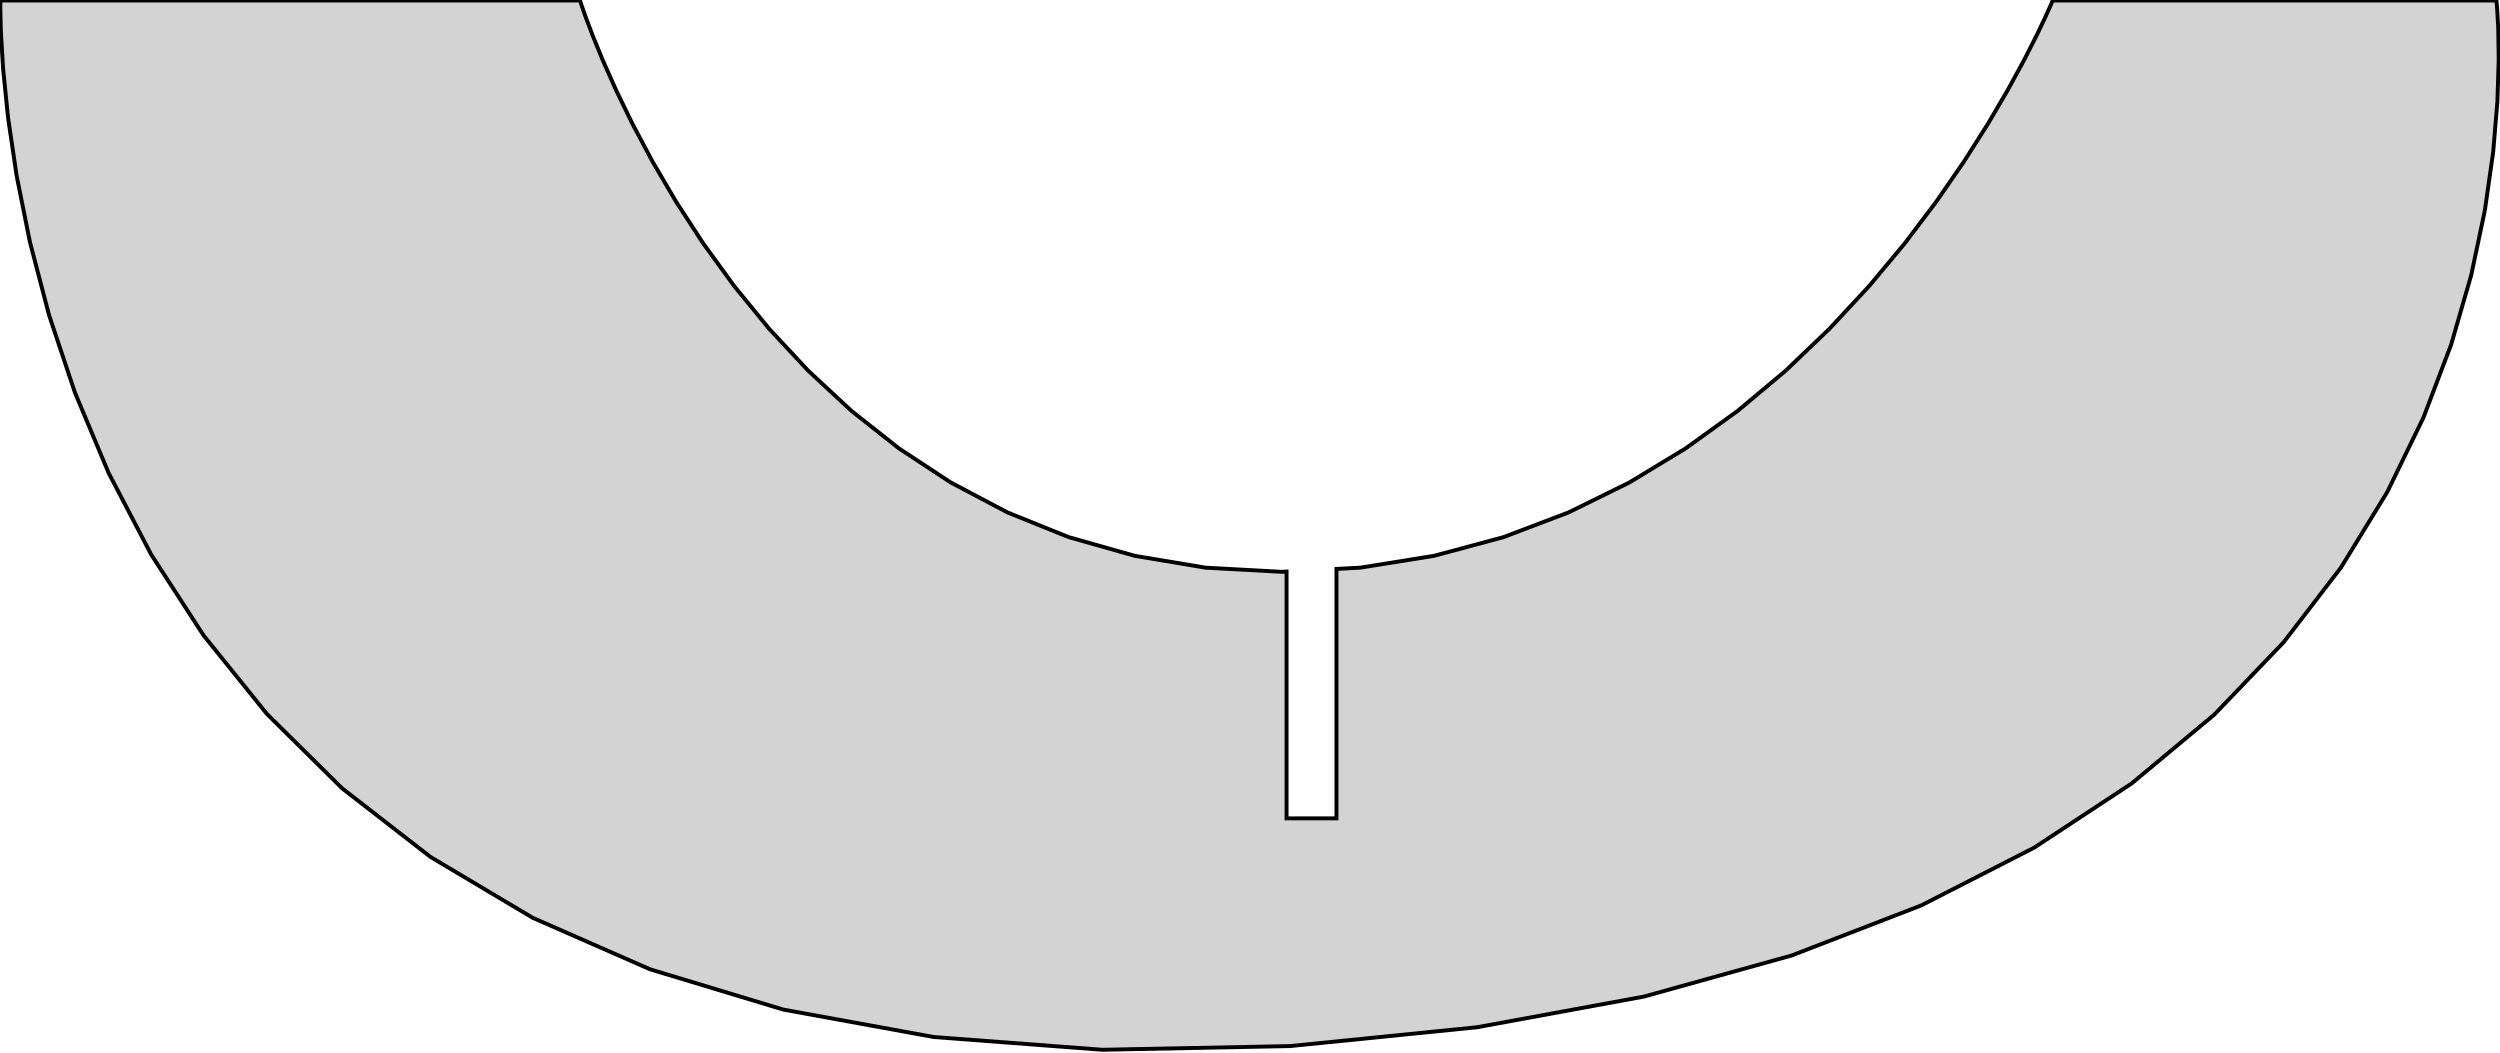 <?xml version="1.0" standalone="no"?>
<!DOCTYPE svg PUBLIC "-//W3C//DTD SVG 1.1//EN" "http://www.w3.org/Graphics/SVG/1.1/DTD/svg11.dtd">
<svg width="318mm" height="134mm" viewBox="37 7 318 134" xmlns="http://www.w3.org/2000/svg" version="1.1">
<title>OpenSCAD Model</title>
<path d="
M 37.04,8.104 L 37.113,11.074 L 37.396,15.751 L 38.018,21.912 L 39.111,29.333 L 40.807,37.791
 L 43.235,47.064 L 46.527,56.927 L 50.814,67.157 L 56.227,77.531 L 62.896,87.826 L 70.953,97.818
 L 80.529,107.284 L 91.755,116.001 L 104.761,123.745 L 119.679,130.293 L 136.64,135.422 L 155.774,138.909
 L 177.212,140.53 L 201.086,140.061 L 224.883,137.664 L 246.102,133.765 L 264.89,128.541 L 281.392,122.165
 L 295.757,114.815 L 308.131,106.666 L 318.661,97.894 L 327.493,88.674 L 334.775,79.182 L 340.654,69.594
 L 345.275,60.085 L 348.787,50.831 L 351.336,42.008 L 353.068,33.791 L 354.131,26.356 L 354.671,19.88
 L 354.836,14.536 L 354.772,10.502 L 354.626,7.953 L 354.544,7.064 L 298.1,7.064 L 297.877,7.591
 L 297.203,9.099 L 296.071,11.479 L 294.474,14.622 L 292.405,18.419 L 289.858,22.761 L 286.825,27.539
 L 283.299,32.645 L 279.274,37.968 L 274.742,43.4 L 269.696,48.832 L 264.13,54.156 L 258.036,59.261
 L 251.408,64.039 L 244.239,68.381 L 236.521,72.178 L 228.248,75.321 L 219.413,77.701 L 210.008,79.209
 L 207,79.368 L 207,111.1 L 200.65,111.1 L 200.65,79.703 L 200.028,79.736 L 190.355,79.209
 L 181.327,77.701 L 172.928,75.321 L 165.142,72.178 L 157.954,68.381 L 151.345,64.039 L 145.302,59.261
 L 139.807,54.156 L 134.845,48.832 L 130.398,43.4 L 126.452,37.968 L 122.99,32.645 L 119.995,27.539
 L 117.452,22.761 L 115.345,18.419 L 113.656,14.622 L 112.372,11.479 L 111.474,9.099 L 110.947,7.591
 L 110.775,7.064 L 37.044,7.064 z
" stroke="black" fill="lightgray" stroke-width="0.5"/>
</svg>
